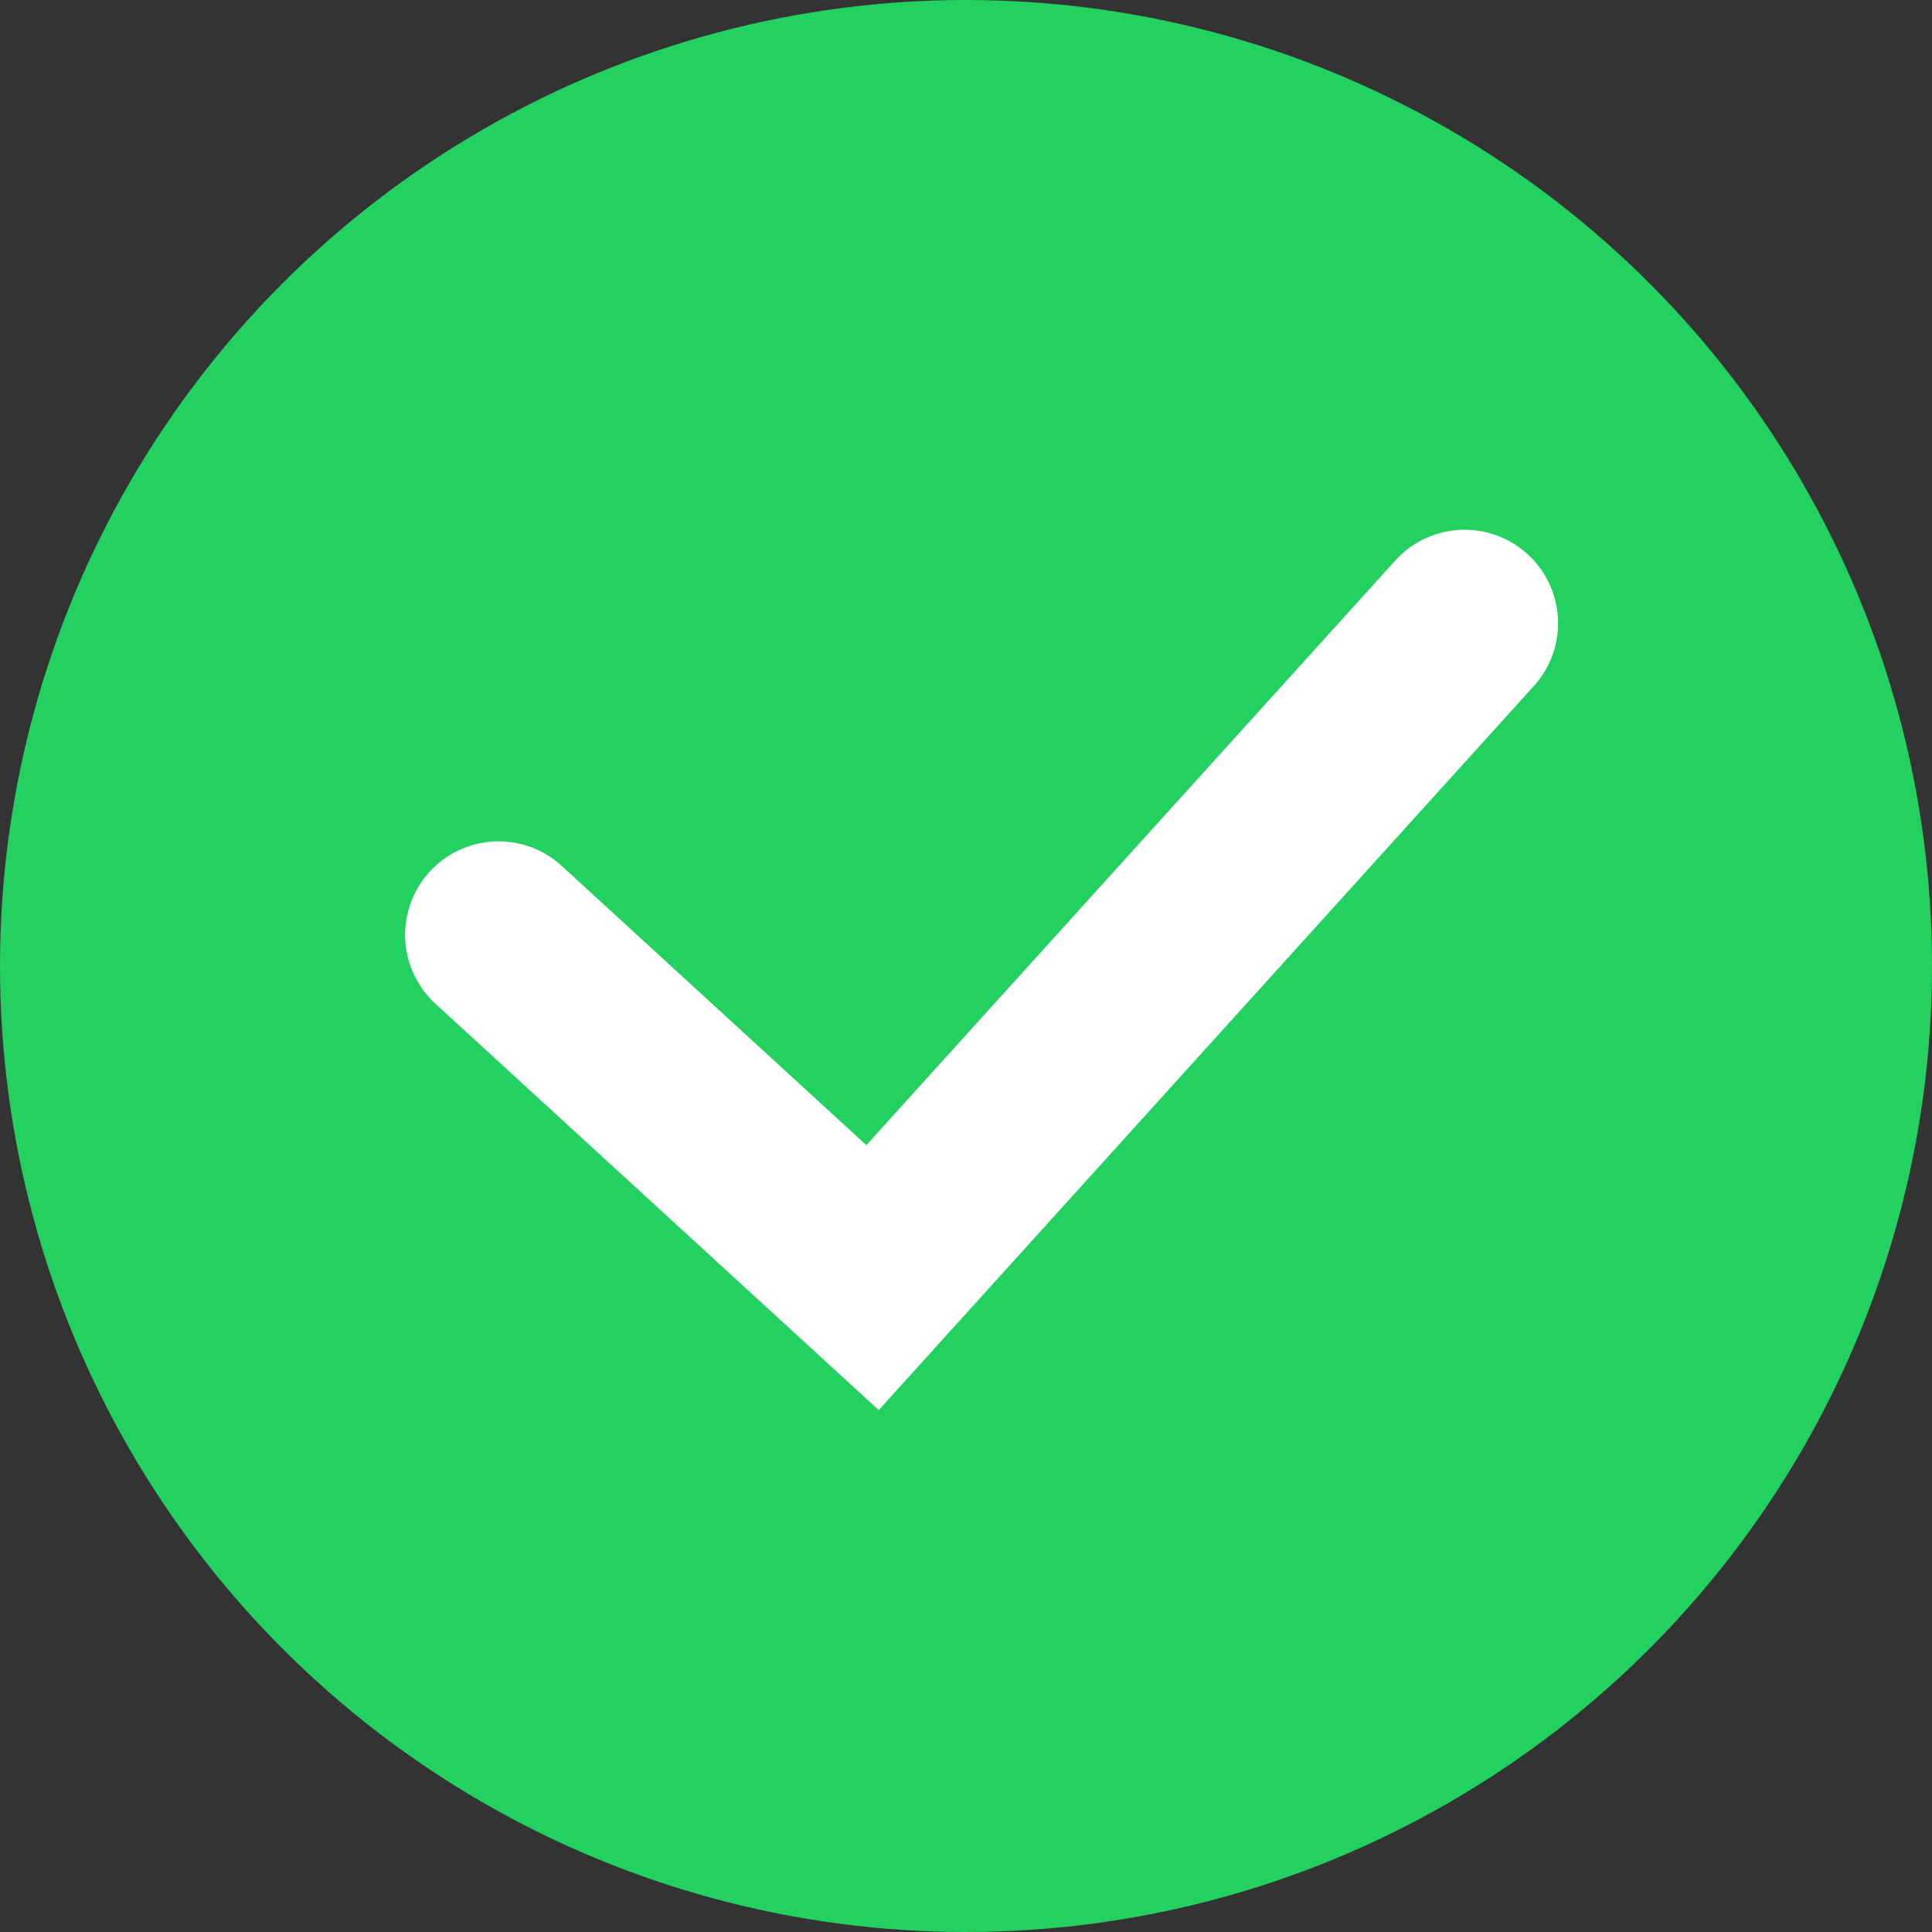 <svg xmlns="http://www.w3.org/2000/svg" width="31" height="31" fill="none" viewBox="0 0 31 31">
  <rect x="0" y="0" width="31" height="31" fill="#333333" stroke="none"/>
  <circle cx="15.5" cy="15.5" r="15.5" fill="#23D160"/>
  <path stroke="#fff" stroke-linecap="round" stroke-width="3" d="m8 15 6 5.5L23.5 10"/>
</svg>
